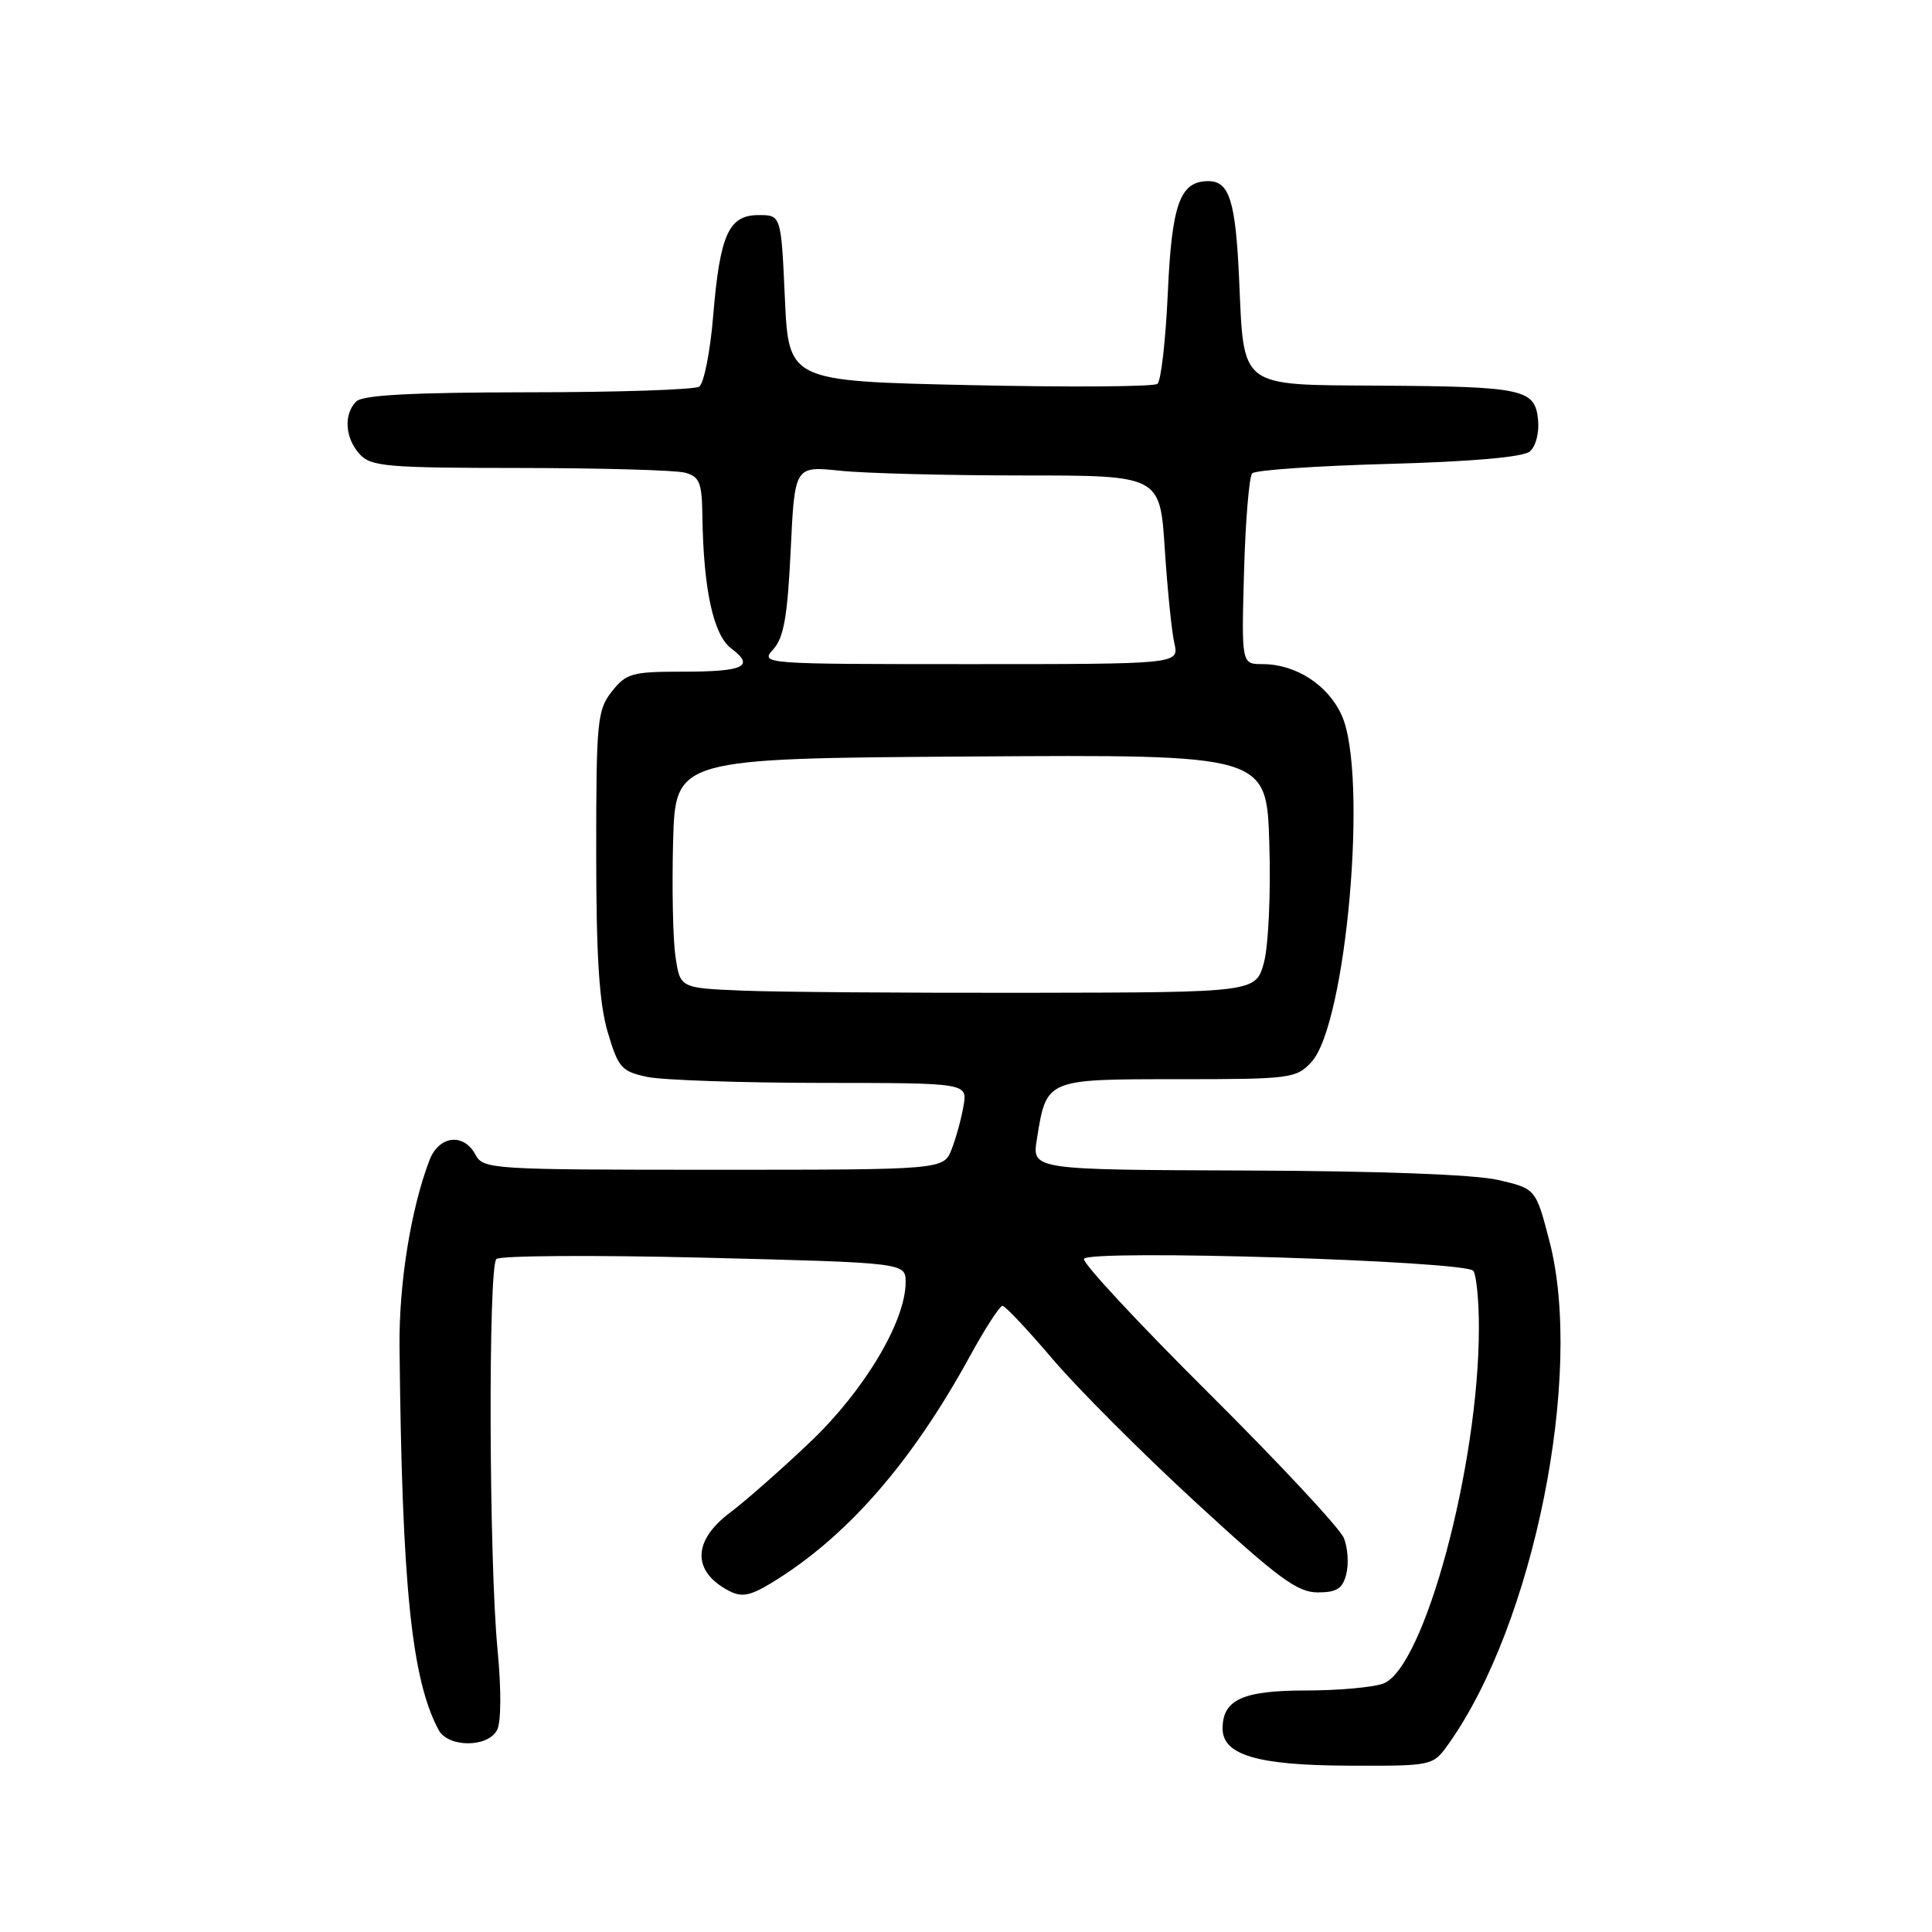 <?xml version="1.0" encoding="UTF-8" standalone="no"?>
<!DOCTYPE svg PUBLIC "-//W3C//DTD SVG 1.1//EN" "http://www.w3.org/Graphics/SVG/1.1/DTD/svg11.dtd" >
<svg xmlns="http://www.w3.org/2000/svg" xmlns:xlink="http://www.w3.org/1999/xlink" version="1.1" viewBox="0 0 256 256">
 <g >
 <path fill="currentColor"
d=" M 191.94 231.08 C 203.24 215.22 209.89 182.10 205.32 164.50 C 203.50 157.50 203.50 157.50 198.50 156.35 C 195.41 155.63 182.66 155.16 165.12 155.10 C 136.74 155.00 136.74 155.00 137.39 150.96 C 138.67 142.94 138.53 143.00 156.07 143.00 C 170.94 143.00 171.75 142.90 173.75 140.75 C 178.40 135.78 181.31 102.71 177.80 94.82 C 176.00 90.78 171.72 88.00 167.30 88.00 C 164.50 88.00 164.50 88.00 164.84 75.75 C 165.03 69.01 165.52 63.15 165.92 62.72 C 166.33 62.29 174.45 61.73 183.98 61.47 C 195.00 61.17 201.81 60.57 202.70 59.83 C 203.50 59.17 203.97 57.35 203.80 55.62 C 203.40 51.55 201.87 51.22 182.79 51.10 C 164.06 50.98 164.84 51.57 164.19 37.00 C 163.73 26.66 162.90 24.00 160.12 24.00 C 156.36 24.00 155.27 26.99 154.74 38.83 C 154.46 45.07 153.84 50.48 153.37 50.86 C 152.89 51.25 141.70 51.32 128.50 51.03 C 104.50 50.50 104.50 50.50 104.00 39.50 C 103.50 28.50 103.50 28.50 100.53 28.50 C 96.55 28.50 95.40 31.06 94.50 41.85 C 94.11 46.61 93.27 50.83 92.64 51.23 C 92.01 51.64 81.80 51.98 69.95 51.98 C 54.54 52.00 48.06 52.34 47.20 53.20 C 45.51 54.89 45.71 58.02 47.65 60.17 C 49.15 61.82 51.20 62.00 68.90 62.01 C 79.68 62.02 89.51 62.30 90.75 62.63 C 92.70 63.15 93.01 63.92 93.07 68.37 C 93.21 78.09 94.52 84.13 96.88 85.91 C 100.06 88.31 98.62 89.00 90.41 89.00 C 83.75 89.00 82.97 89.22 81.07 91.63 C 79.14 94.09 79.00 95.57 79.00 112.95 C 79.00 126.80 79.40 132.97 80.53 136.78 C 81.93 141.50 82.36 141.98 85.78 142.70 C 87.82 143.12 98.20 143.48 108.84 143.49 C 128.18 143.50 128.18 143.50 127.68 146.50 C 127.40 148.15 126.70 150.74 126.11 152.25 C 125.05 155.00 125.05 155.00 94.56 155.00 C 65.09 155.00 64.03 154.93 63.00 153.00 C 61.43 150.07 58.15 150.47 56.90 153.75 C 54.43 160.24 52.85 170.10 52.94 178.49 C 53.26 210.10 54.52 222.50 58.12 229.23 C 59.38 231.57 64.62 231.59 65.86 229.25 C 66.41 228.20 66.44 223.91 65.92 218.50 C 64.79 206.71 64.68 167.92 65.77 166.83 C 66.23 166.37 78.63 166.29 93.31 166.65 C 120.00 167.32 120.00 167.32 120.00 169.91 C 120.00 175.08 114.52 184.26 107.38 191.05 C 103.60 194.65 98.81 198.87 96.75 200.42 C 91.75 204.17 91.69 208.22 96.58 210.79 C 98.23 211.66 99.36 211.47 102.08 209.83 C 112.05 203.82 120.70 193.97 128.49 179.75 C 130.52 176.04 132.48 173.01 132.84 173.03 C 133.20 173.04 136.20 176.23 139.50 180.11 C 142.80 183.99 151.33 192.53 158.45 199.08 C 169.35 209.11 171.90 211.00 174.59 211.00 C 177.14 211.00 177.91 210.51 178.39 208.57 C 178.73 207.23 178.59 205.10 178.08 203.82 C 177.58 202.54 169.50 193.88 160.14 184.57 C 150.77 175.25 143.34 167.26 143.63 166.80 C 144.41 165.52 194.35 167.07 195.23 168.40 C 195.64 169.01 195.97 172.43 195.96 176.00 C 195.95 194.18 188.73 221.01 183.30 223.08 C 181.96 223.58 177.33 224.00 173.01 224.00 C 164.66 224.00 162.00 225.22 162.00 229.04 C 162.00 232.55 166.63 233.92 178.68 233.96 C 189.86 234.00 189.86 234.00 191.94 231.08 Z  M 98.31 131.26 C 90.11 130.92 90.11 130.92 89.50 126.71 C 89.16 124.39 89.03 117.55 89.19 111.50 C 89.50 100.50 89.50 100.50 128.66 100.24 C 167.83 99.98 167.83 99.98 168.19 111.74 C 168.40 118.26 168.08 125.28 167.49 127.50 C 166.41 131.50 166.41 131.50 136.46 131.55 C 119.98 131.58 102.81 131.45 98.31 131.26 Z  M 102.46 86.04 C 103.86 84.50 104.35 81.68 104.77 72.91 C 105.30 61.75 105.30 61.75 111.29 62.37 C 114.59 62.72 125.49 63.00 135.50 63.00 C 153.71 63.00 153.71 63.00 154.34 72.75 C 154.69 78.11 155.26 83.74 155.61 85.25 C 156.23 88.00 156.23 88.00 128.46 88.00 C 100.94 88.00 100.71 87.98 102.46 86.04 Z "/>
</g>
</svg>
